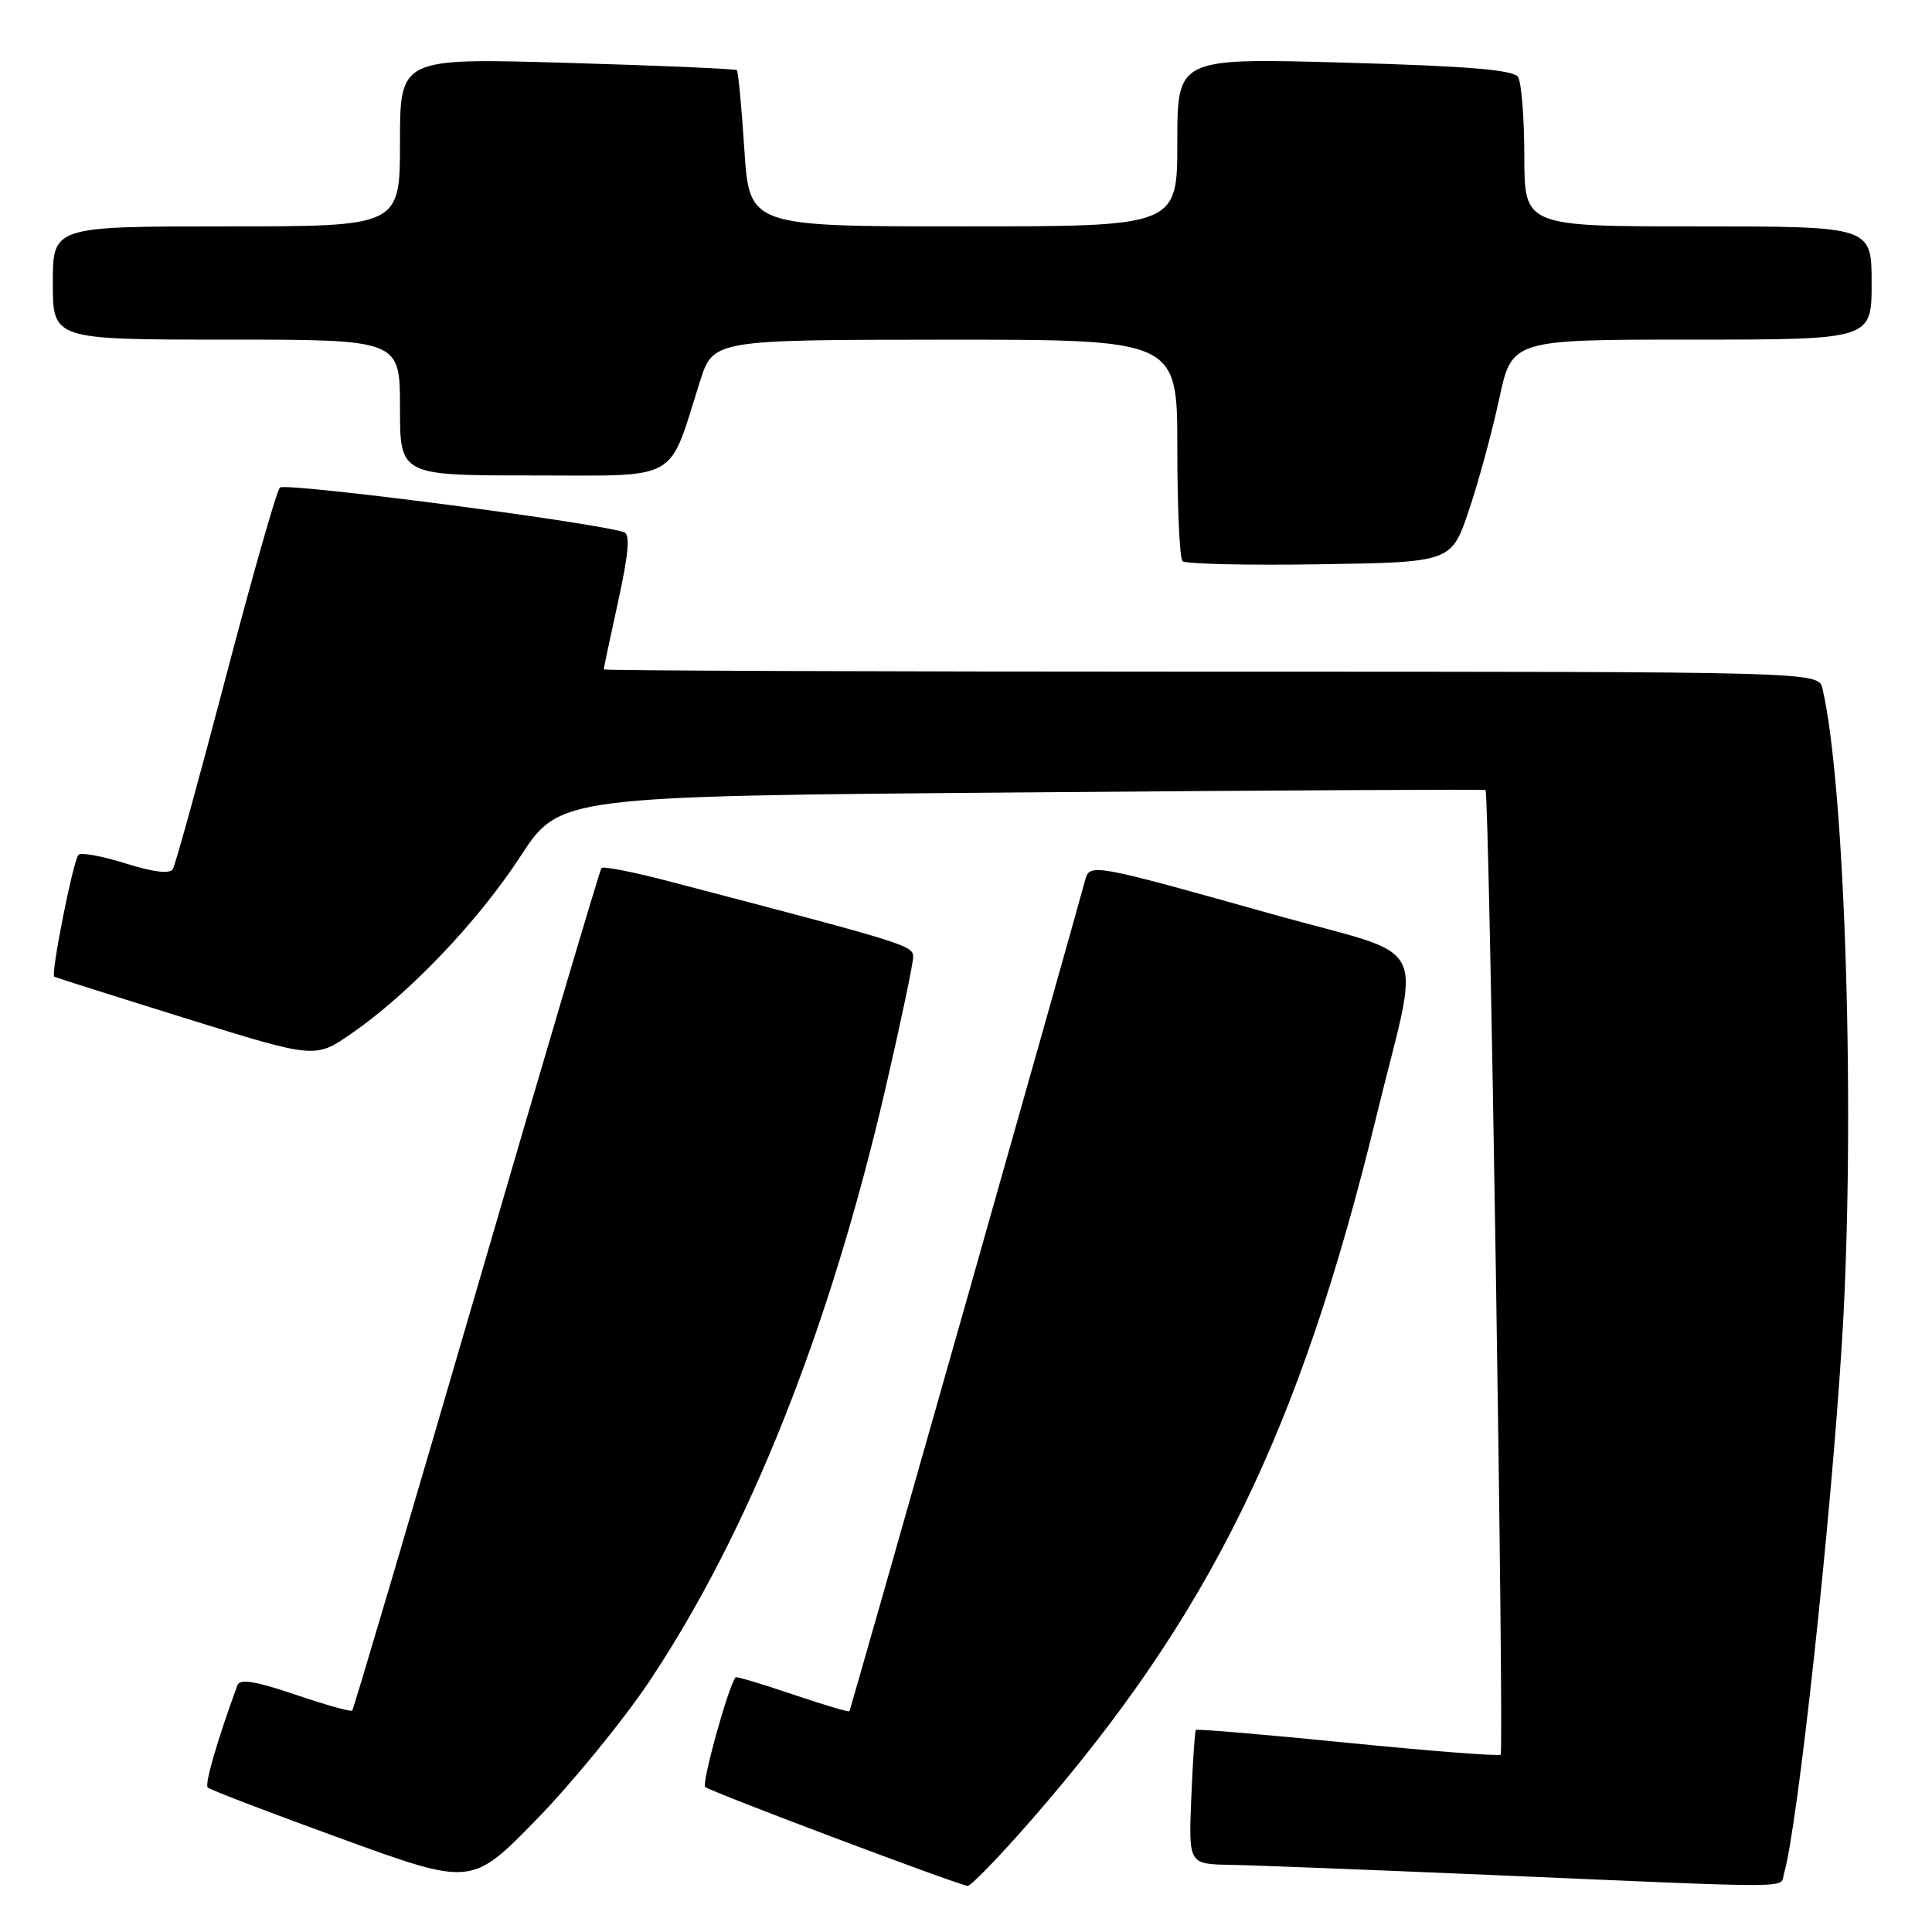 <?xml version="1.0" encoding="UTF-8" standalone="no"?>
<!DOCTYPE svg PUBLIC "-//W3C//DTD SVG 1.1//EN" "http://www.w3.org/Graphics/SVG/1.1/DTD/svg11.dtd" >
<svg xmlns="http://www.w3.org/2000/svg" xmlns:xlink="http://www.w3.org/1999/xlink" version="1.1" viewBox="0 0 256 256">
 <g >
 <path fill="currentColor"
d=" M 85.98 222.88 C 99.23 203.06 109.98 176.05 117.40 143.93 C 119.38 135.37 121.00 127.66 121.00 126.81 C 121.00 125.27 120.27 125.05 88.31 116.69 C 83.80 115.51 79.93 114.76 79.70 115.02 C 79.47 115.29 72.02 140.44 63.15 170.91 C 54.27 201.39 46.85 226.48 46.67 226.66 C 46.49 226.85 43.09 225.89 39.12 224.54 C 33.87 222.76 31.78 222.42 31.46 223.29 C 28.76 230.69 27.09 236.43 27.53 236.86 C 27.82 237.15 35.81 240.21 45.28 243.65 C 62.50 249.91 62.50 249.91 71.11 241.07 C 75.84 236.21 82.53 228.02 85.98 222.88 Z  M 136.51 241.33 C 160.22 214.20 172.16 189.91 182.36 148.00 C 188.28 123.67 190.05 127.15 168.80 121.19 C 144.60 114.40 144.40 114.36 143.78 116.65 C 141.41 125.40 112.71 226.56 112.55 226.75 C 112.43 226.88 109.04 225.87 105.00 224.50 C 100.96 223.13 97.57 222.12 97.47 222.25 C 96.49 223.49 92.95 236.28 93.44 236.78 C 94.03 237.37 126.56 249.63 128.21 249.89 C 128.61 249.95 132.34 246.10 136.51 241.33 Z  M 236.39 248.25 C 238.18 242.29 242.63 201.40 244.09 177.45 C 245.87 148.46 244.53 104.28 241.49 91.25 C 240.96 89.00 240.96 89.00 160.48 89.00 C 116.22 89.00 80.00 88.86 80.00 88.70 C 80.00 88.53 80.86 84.46 81.92 79.64 C 83.31 73.24 83.52 70.77 82.67 70.51 C 78.29 69.13 37.73 63.89 37.08 64.61 C 36.64 65.10 33.40 76.45 29.89 89.84 C 26.38 103.22 23.23 114.63 22.89 115.18 C 22.49 115.83 20.25 115.55 16.65 114.41 C 13.55 113.44 10.74 112.92 10.40 113.26 C 9.71 113.95 6.70 129.10 7.19 129.42 C 7.36 129.52 15.21 132.01 24.62 134.94 C 41.75 140.27 41.75 140.27 46.51 136.99 C 54.12 131.76 63.31 122.14 68.94 113.50 C 74.16 105.50 74.16 105.50 135.33 105.00 C 168.97 104.72 196.65 104.58 196.84 104.68 C 197.34 104.93 199.33 232.01 198.84 232.50 C 198.61 232.73 189.49 232.02 178.57 230.93 C 167.65 229.84 158.60 229.07 158.46 229.23 C 158.32 229.38 158.05 233.44 157.85 238.25 C 157.50 247.00 157.50 247.00 163.00 247.10 C 166.03 247.15 181.55 247.76 197.50 248.44 C 239.27 250.24 235.79 250.26 236.39 248.25 Z  M 194.64 67.61 C 195.92 63.82 197.72 57.19 198.65 52.86 C 200.34 45.00 200.34 45.00 224.17 45.00 C 248.00 45.00 248.00 45.00 248.00 37.50 C 248.00 30.00 248.00 30.00 225.00 30.00 C 202.00 30.00 202.00 30.00 201.98 20.75 C 201.98 15.66 201.60 10.92 201.15 10.21 C 200.55 9.26 194.61 8.76 178.17 8.30 C 156.00 7.68 156.00 7.68 156.00 18.84 C 156.00 30.00 156.00 30.00 127.65 30.00 C 99.30 30.00 99.30 30.00 98.63 19.82 C 98.27 14.22 97.82 9.48 97.63 9.30 C 97.45 9.12 87.33 8.68 75.15 8.33 C 53.00 7.68 53.00 7.68 53.00 18.84 C 53.00 30.00 53.00 30.00 30.00 30.00 C 7.00 30.00 7.00 30.00 7.00 37.50 C 7.00 45.00 7.00 45.00 30.00 45.00 C 53.00 45.00 53.00 45.00 53.00 54.00 C 53.00 63.00 53.00 63.00 70.55 63.00 C 90.34 63.00 88.46 64.05 92.74 50.57 C 94.50 45.03 94.50 45.03 125.25 45.01 C 156.00 45.00 156.00 45.00 156.00 59.33 C 156.00 67.22 156.31 73.98 156.69 74.36 C 157.07 74.73 165.24 74.92 174.85 74.77 C 192.32 74.50 192.32 74.50 194.64 67.61 Z "/>
</g>
</svg>